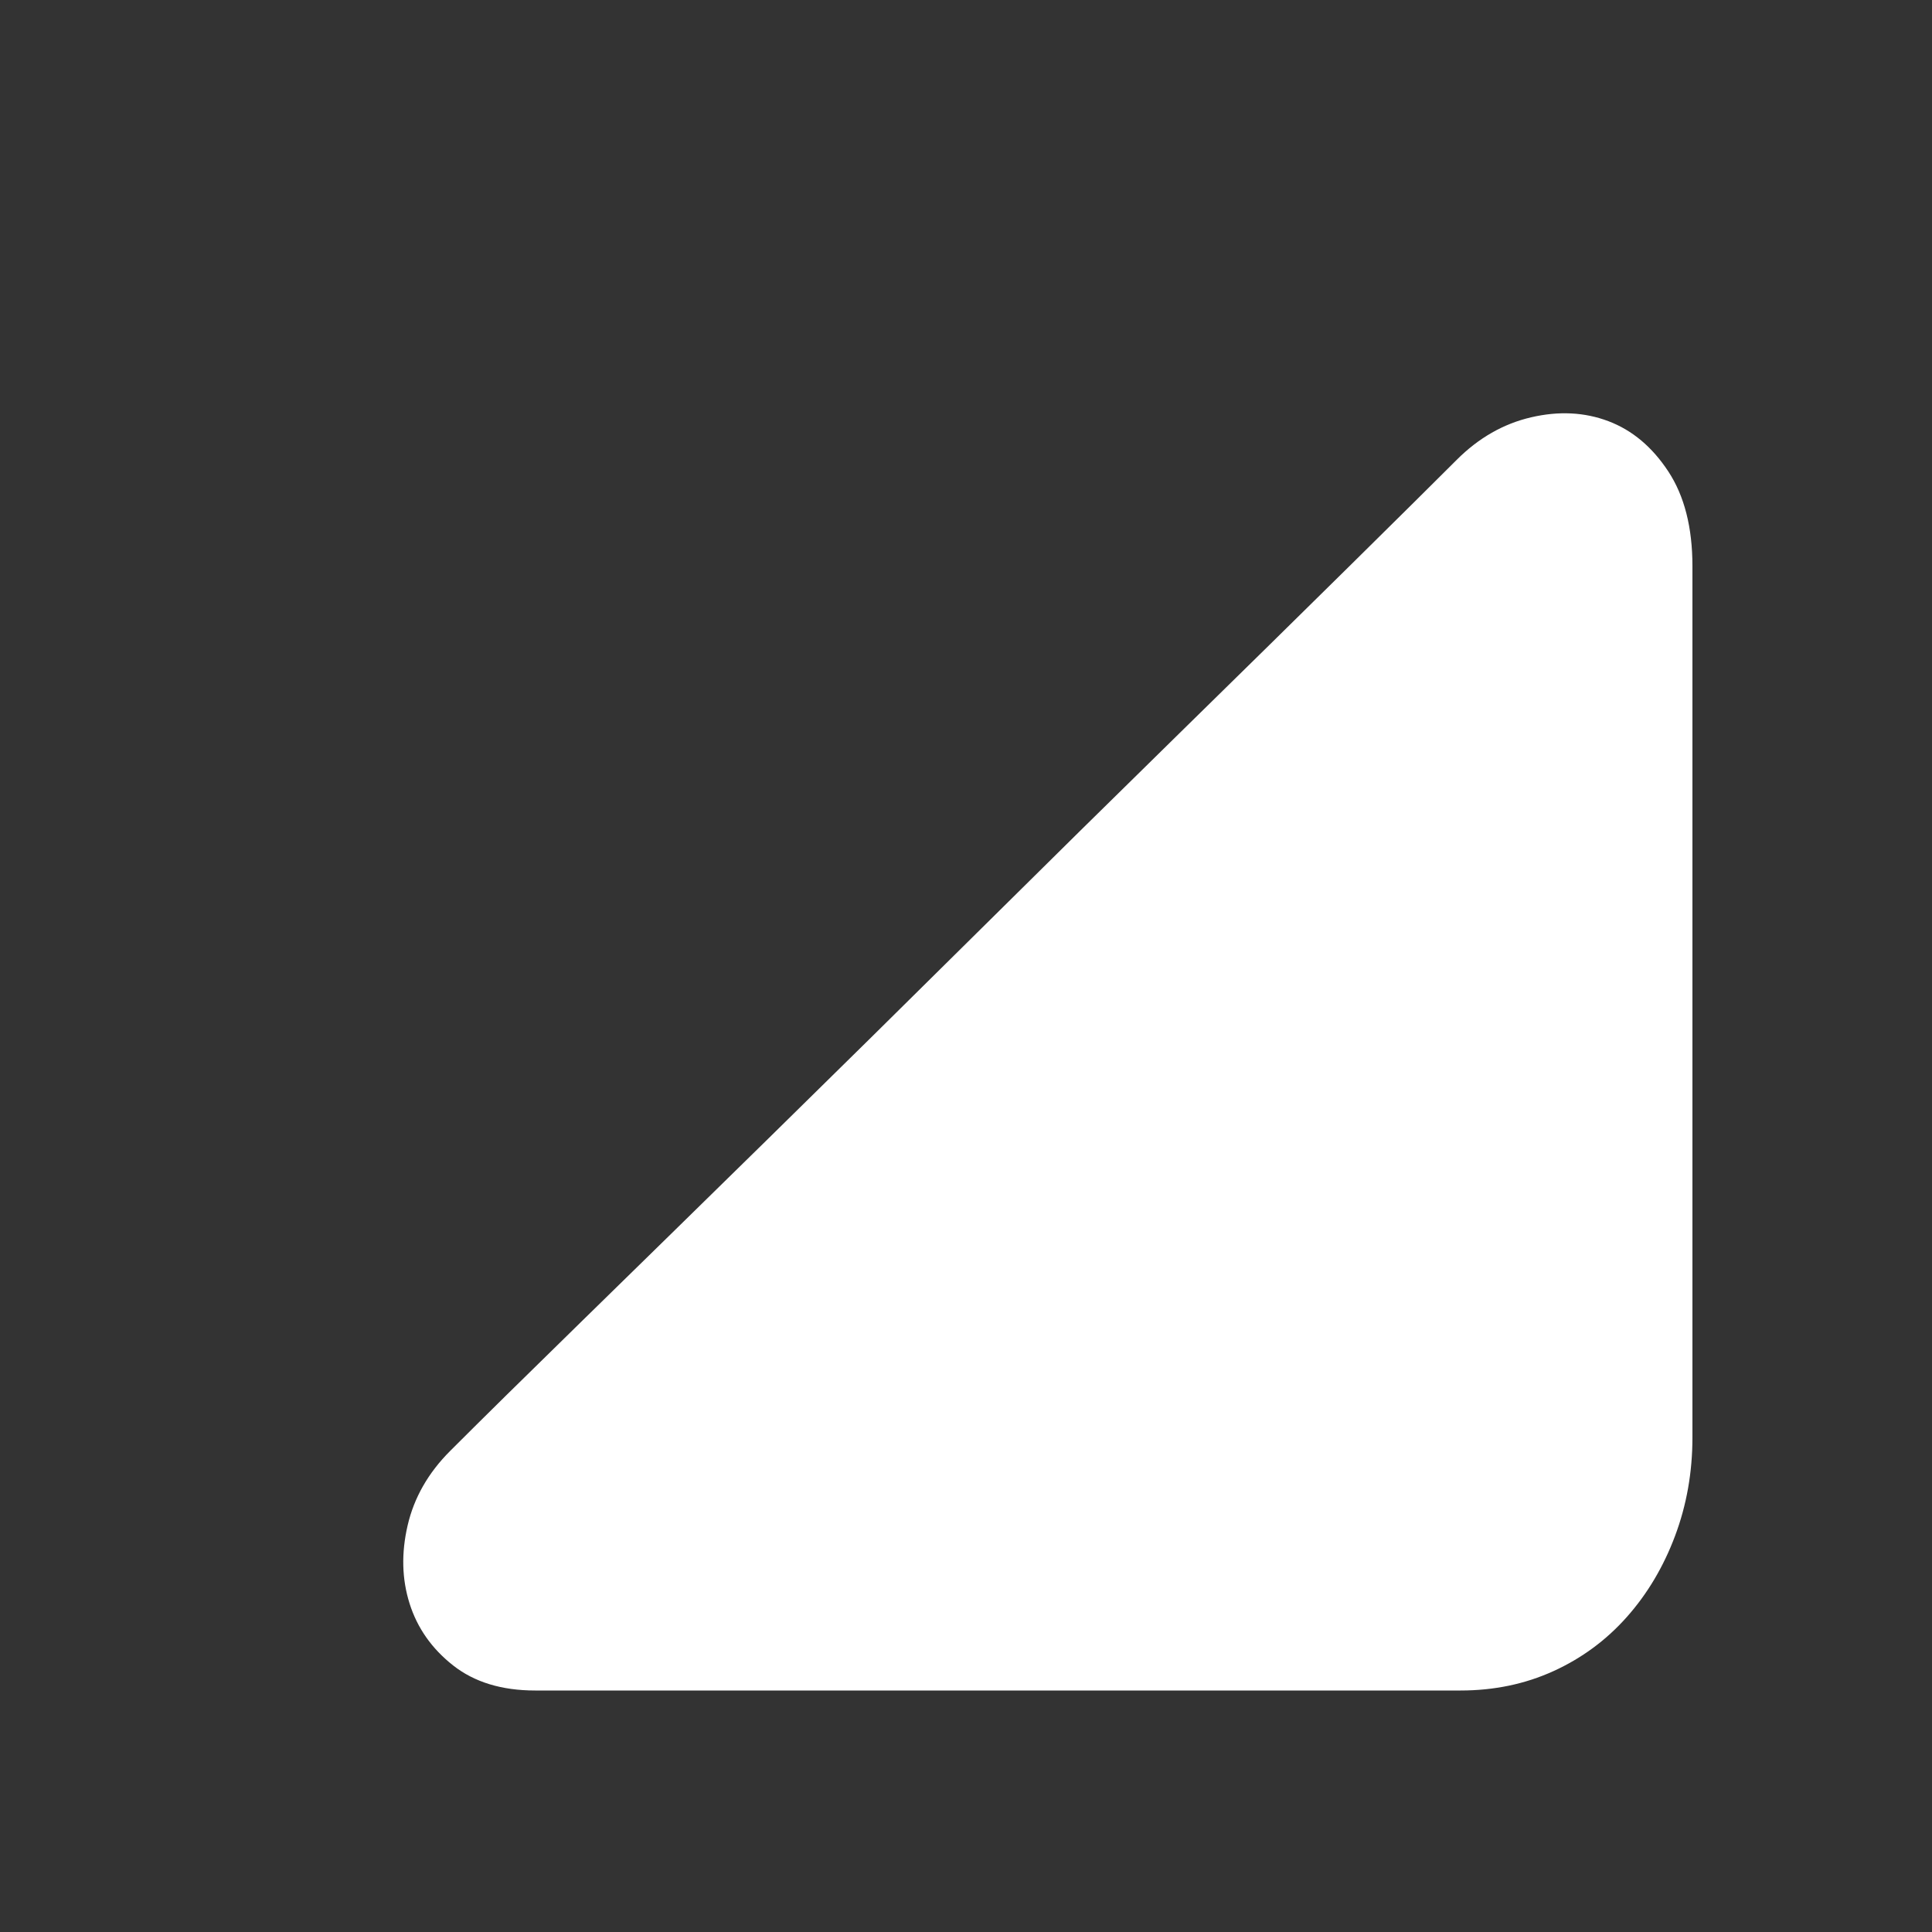 <?xml version="1.0" standalone="no"?><!DOCTYPE svg PUBLIC "-//W3C//DTD SVG 1.1//EN"
        "http://www.w3.org/Graphics/SVG/1.1/DTD/svg11.dtd">
<svg t="1671076785611" class="icon" viewBox="0 0 1024 1024" version="1.1" xmlns="http://www.w3.org/2000/svg" p-id="2739"
     xmlns:xlink="http://www.w3.org/1999/xlink" width="200" height="200">
    <rect x="0" y="0" width="1024" height="1024" fill="#333333" stroke="none"/>
    <path d="M772.096 243.712q17.408-17.408 39.424-22.528t40.96 2.048 31.744 26.624 12.8 50.176l0 461.824q0 27.648-9.216 52.224t-25.6 43.008-38.912 28.672-49.152 10.24l-490.496 0q-26.624 0-43.52-13.312t-23.04-32.768-1.024-41.472 22.528-39.424q25.6-25.6 70.144-69.12t98.304-96.256 110.592-109.056 107.52-105.984 90.112-88.576 56.832-56.32z"
          p-id="2740" fill="#ffffff"></path>
</svg>